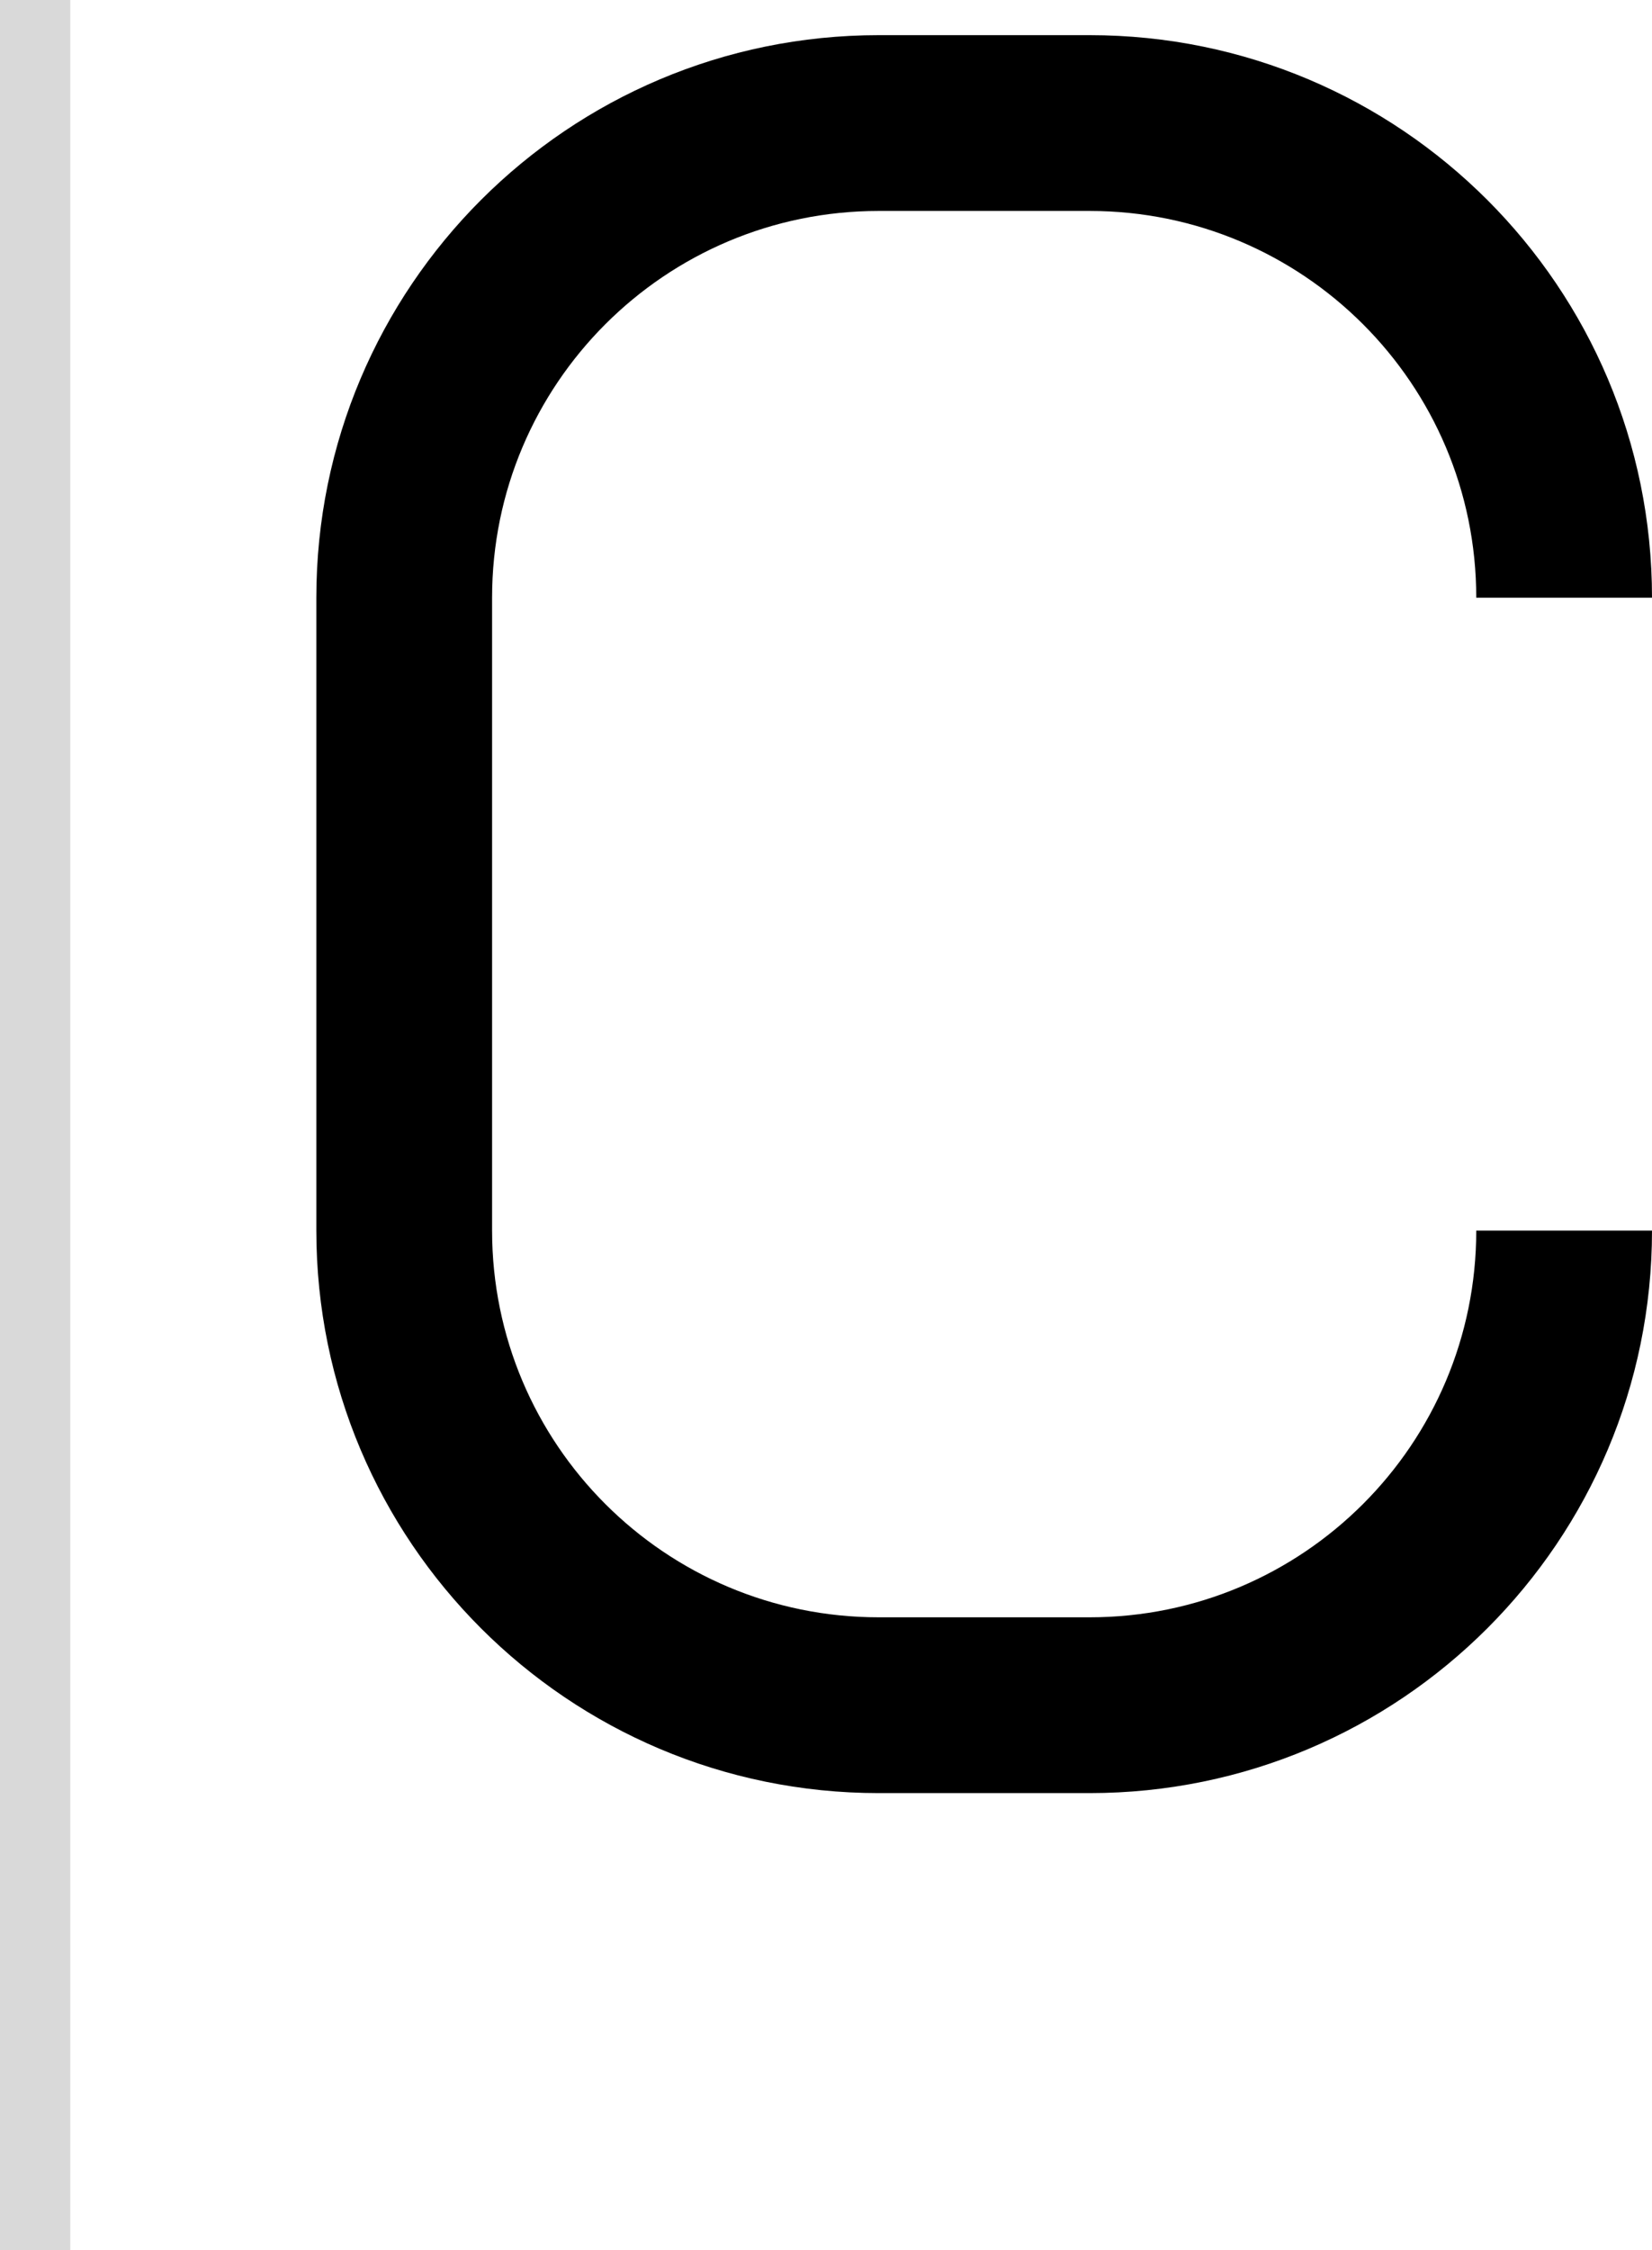 <svg width="47" height="64" viewBox="0 0 47 64" fill="none" xmlns="http://www.w3.org/2000/svg">
<path d="M14 17C14 10.925 18.925 6 25 6H31C37.075 6 42 10.925 42 17H47C47 8.163 39.837 1 31 1H25C16.163 1 9 8.163 9 17V35C9 43.837 16.163 51 25 51H31C39.837 51 47 43.837 47 35H42C42 41.075 37.075 46 31 46H25C18.925 46 14 41.075 14 35V17Z" fill="black"/>
<rect width="2" height="64" fill="#D9D9D9"/>
</svg>
